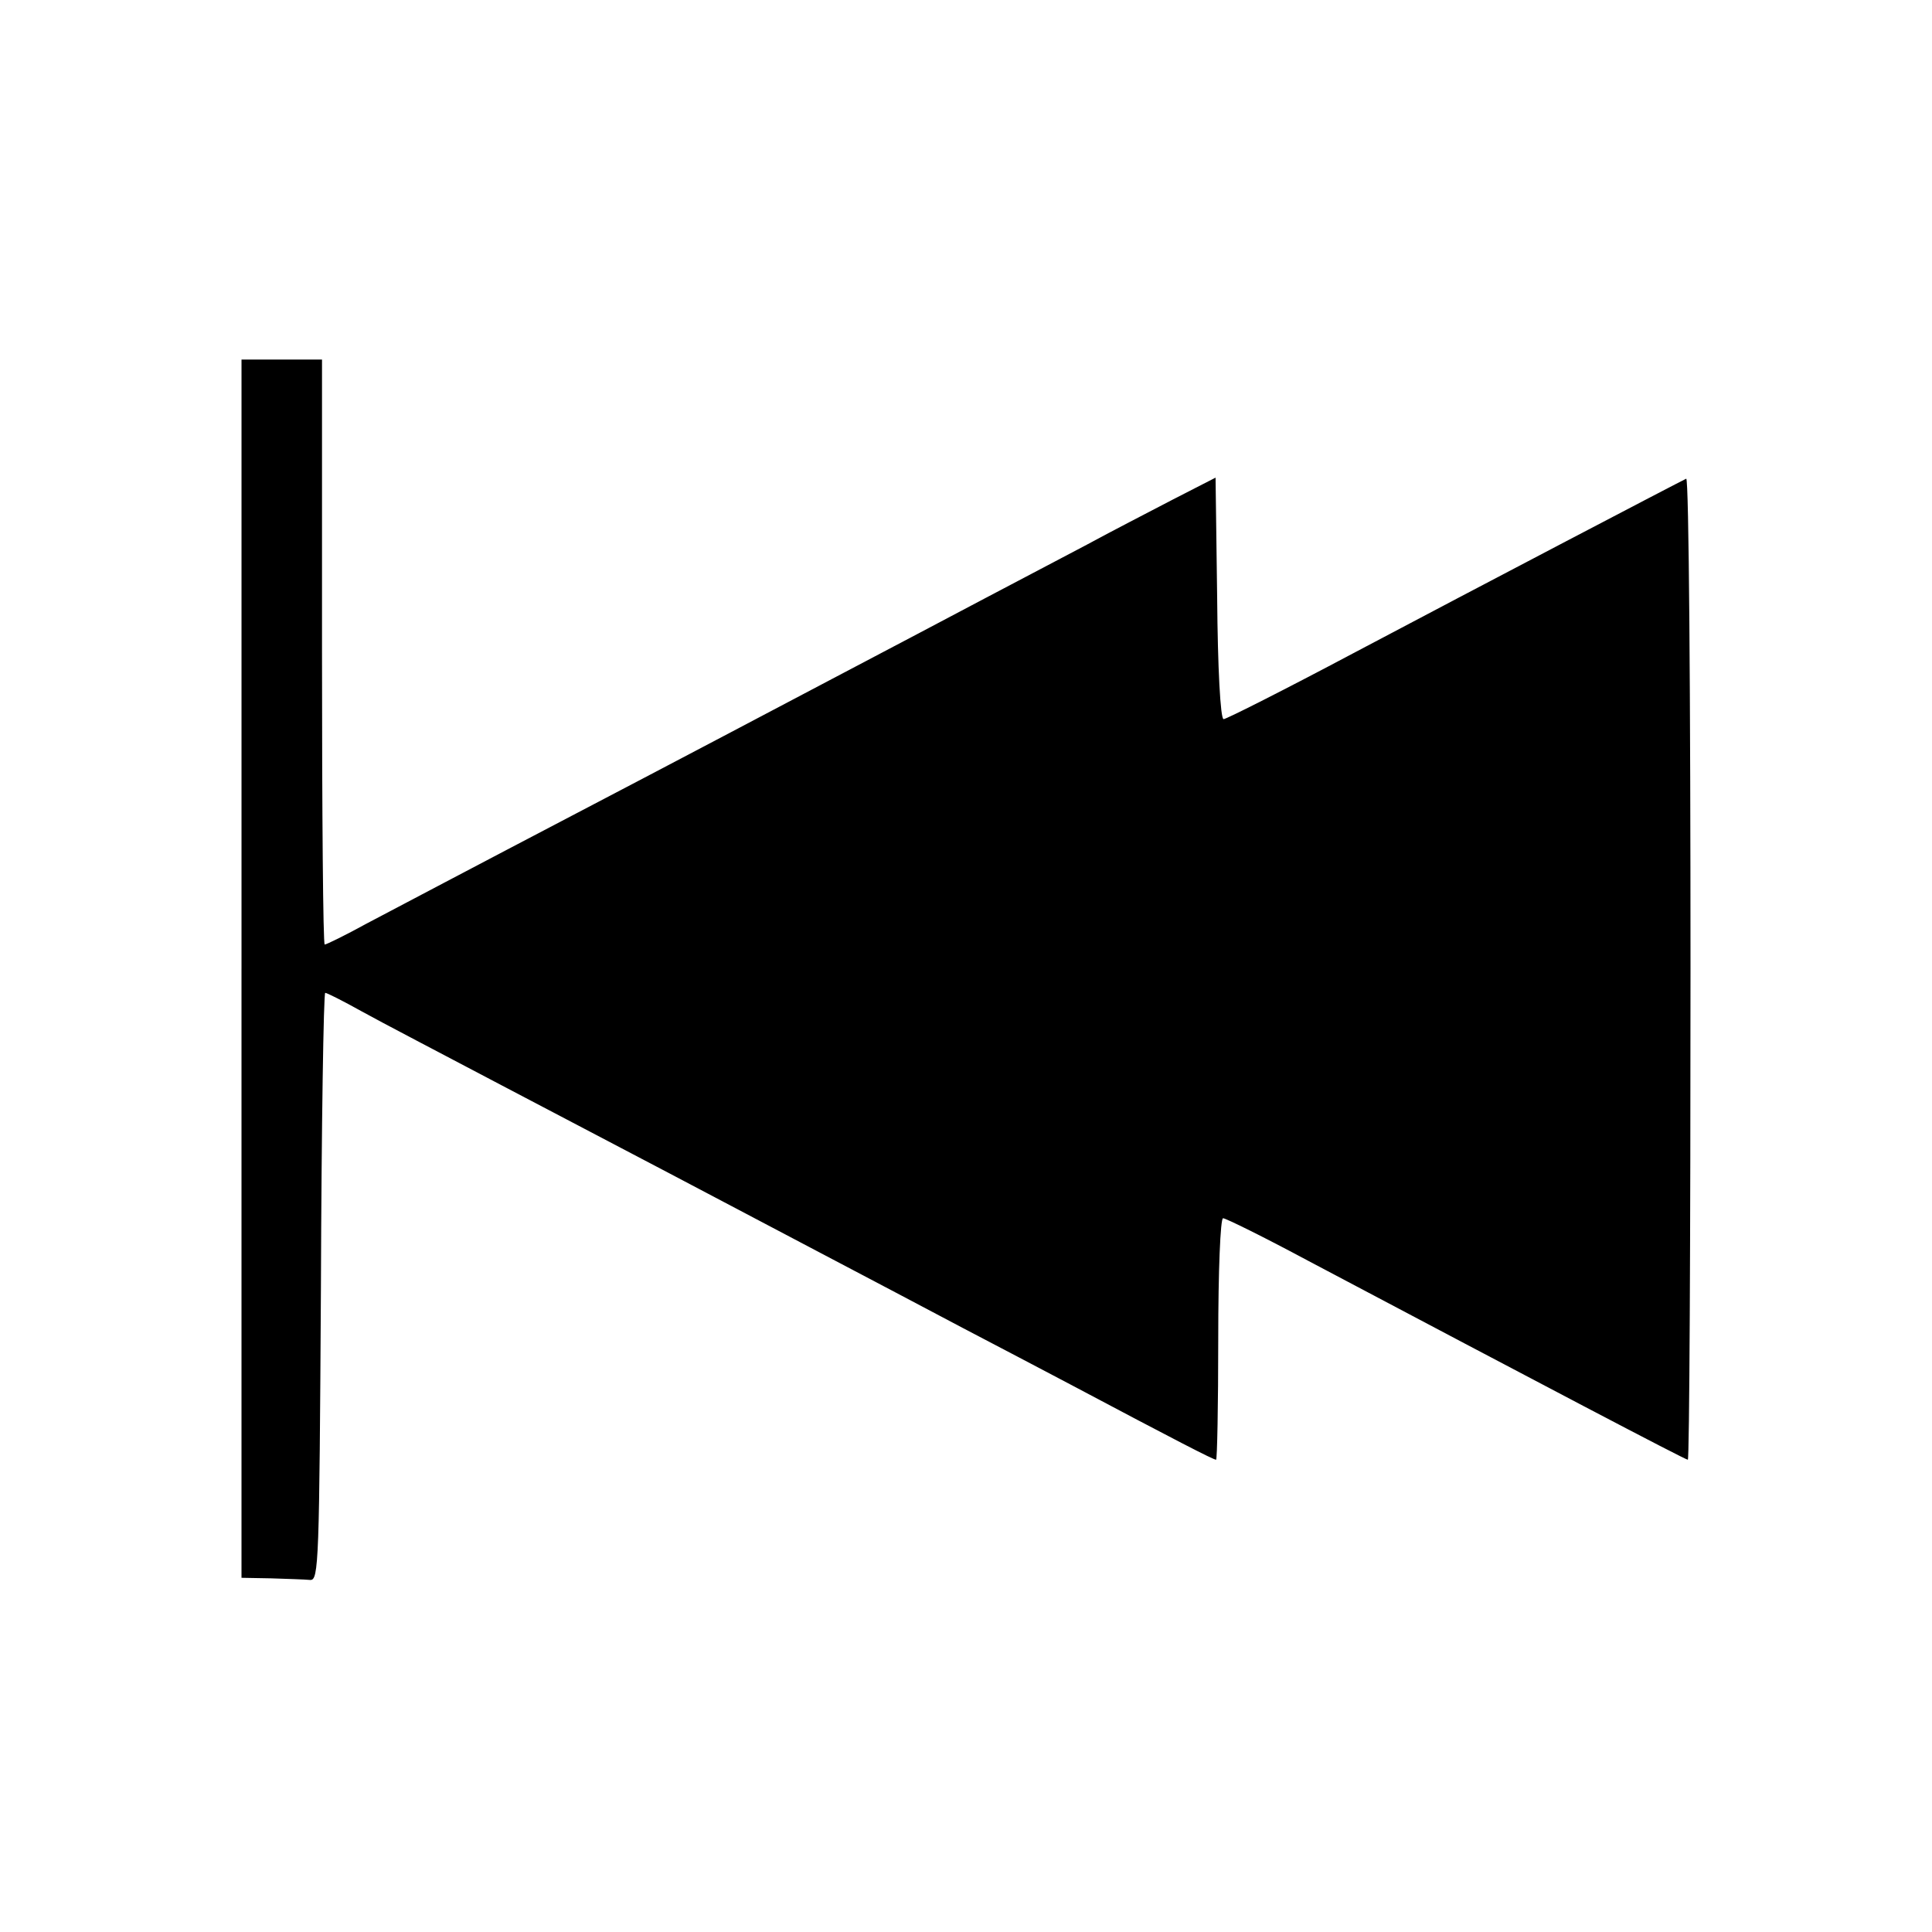 <?xml version="1.0" standalone="no"?>
<!DOCTYPE svg PUBLIC "-//W3C//DTD SVG 20010904//EN"
 "http://www.w3.org/TR/2001/REC-SVG-20010904/DTD/svg10.dtd">
<svg version="1.0" xmlns="http://www.w3.org/2000/svg"
 width="360pt" height="360pt" viewBox="0 0 360 360"
 preserveAspectRatio="xMidYMid meet">

<g transform="translate(0,360) scale(0.1,-0.1)"
fill="#000000" stroke="none">
<path d="M450 1795 l0 -1135 55 -1 c30 -1 63 -2 73 -3 16 -1 17 32 20 547 1
301 5 547 8 547 3 0 33 -15 67 -34 34 -19 153 -81 263 -139 256 -134 379 -199
584 -307 91 -48 215 -113 275 -145 61 -32 151 -79 200 -105 196 -104 266 -140
271 -140 2 0 4 101 4 225 0 127 4 225 9 225 5 0 76 -35 158 -79 431 -228 703
-371 708 -371 3 0 5 412 5 916 0 504 -3 914 -8 912 -13 -6 -380 -198 -620
-325 -128 -68 -237 -123 -242 -123 -6 0 -11 97 -12 225 l-3 225 -80 -41 c-44
-23 -116 -60 -160 -84 -44 -23 -129 -68 -190 -100 -60 -32 -184 -97 -275 -145
-91 -48 -309 -163 -485 -255 -176 -92 -352 -185 -392 -206 -40 -22 -75 -39
-78 -39 -3 0 -5 245 -5 545 l0 545 -75 0 -75 0 0 -1135z"/>
</g>
</svg>
